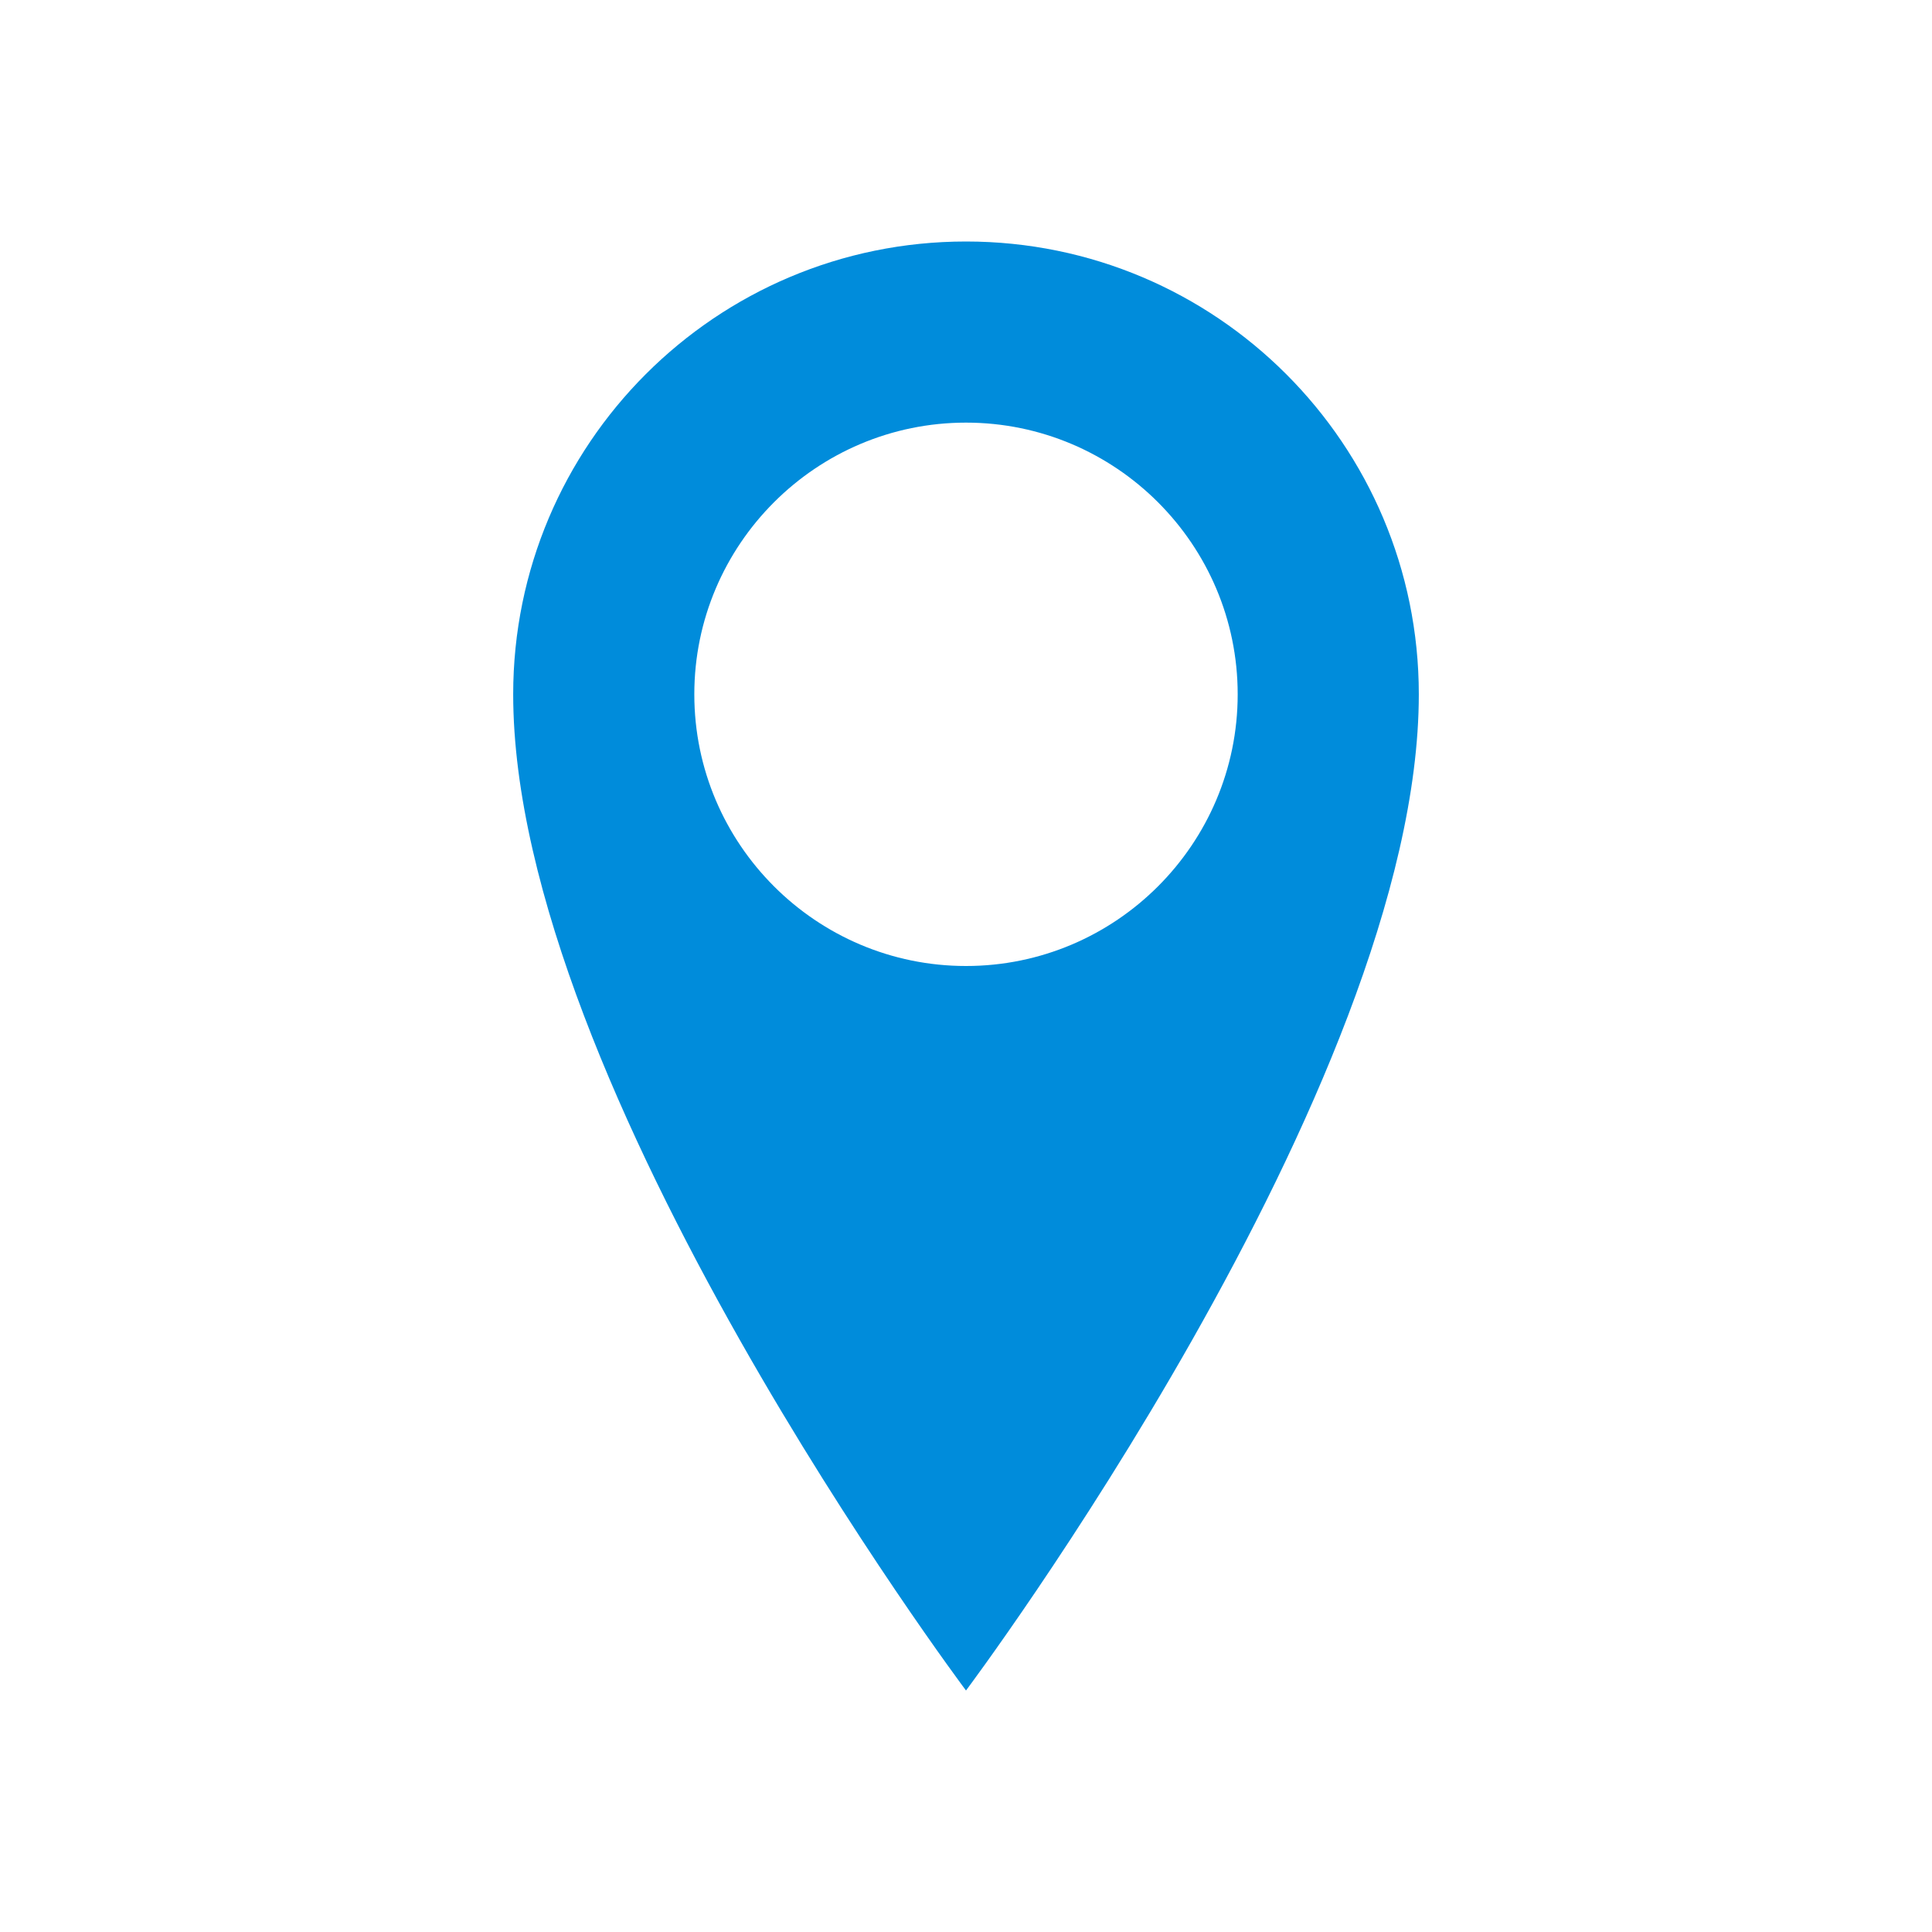 <svg xmlns="http://www.w3.org/2000/svg" viewBox="0 0 512 512" fill="#008cdb" width="512" height="512"><path d="M256 64c-66.274 0-120 53.726-120 120 0 104 120 264 120 264s120-160 120-264c0-66.274-53.726-120-120-120zm0 192c-39.701 0-72-32.299-72-72s32.299-72 72-72 72 32.3 72 72-32.299 72-72 72z"></path></svg>
